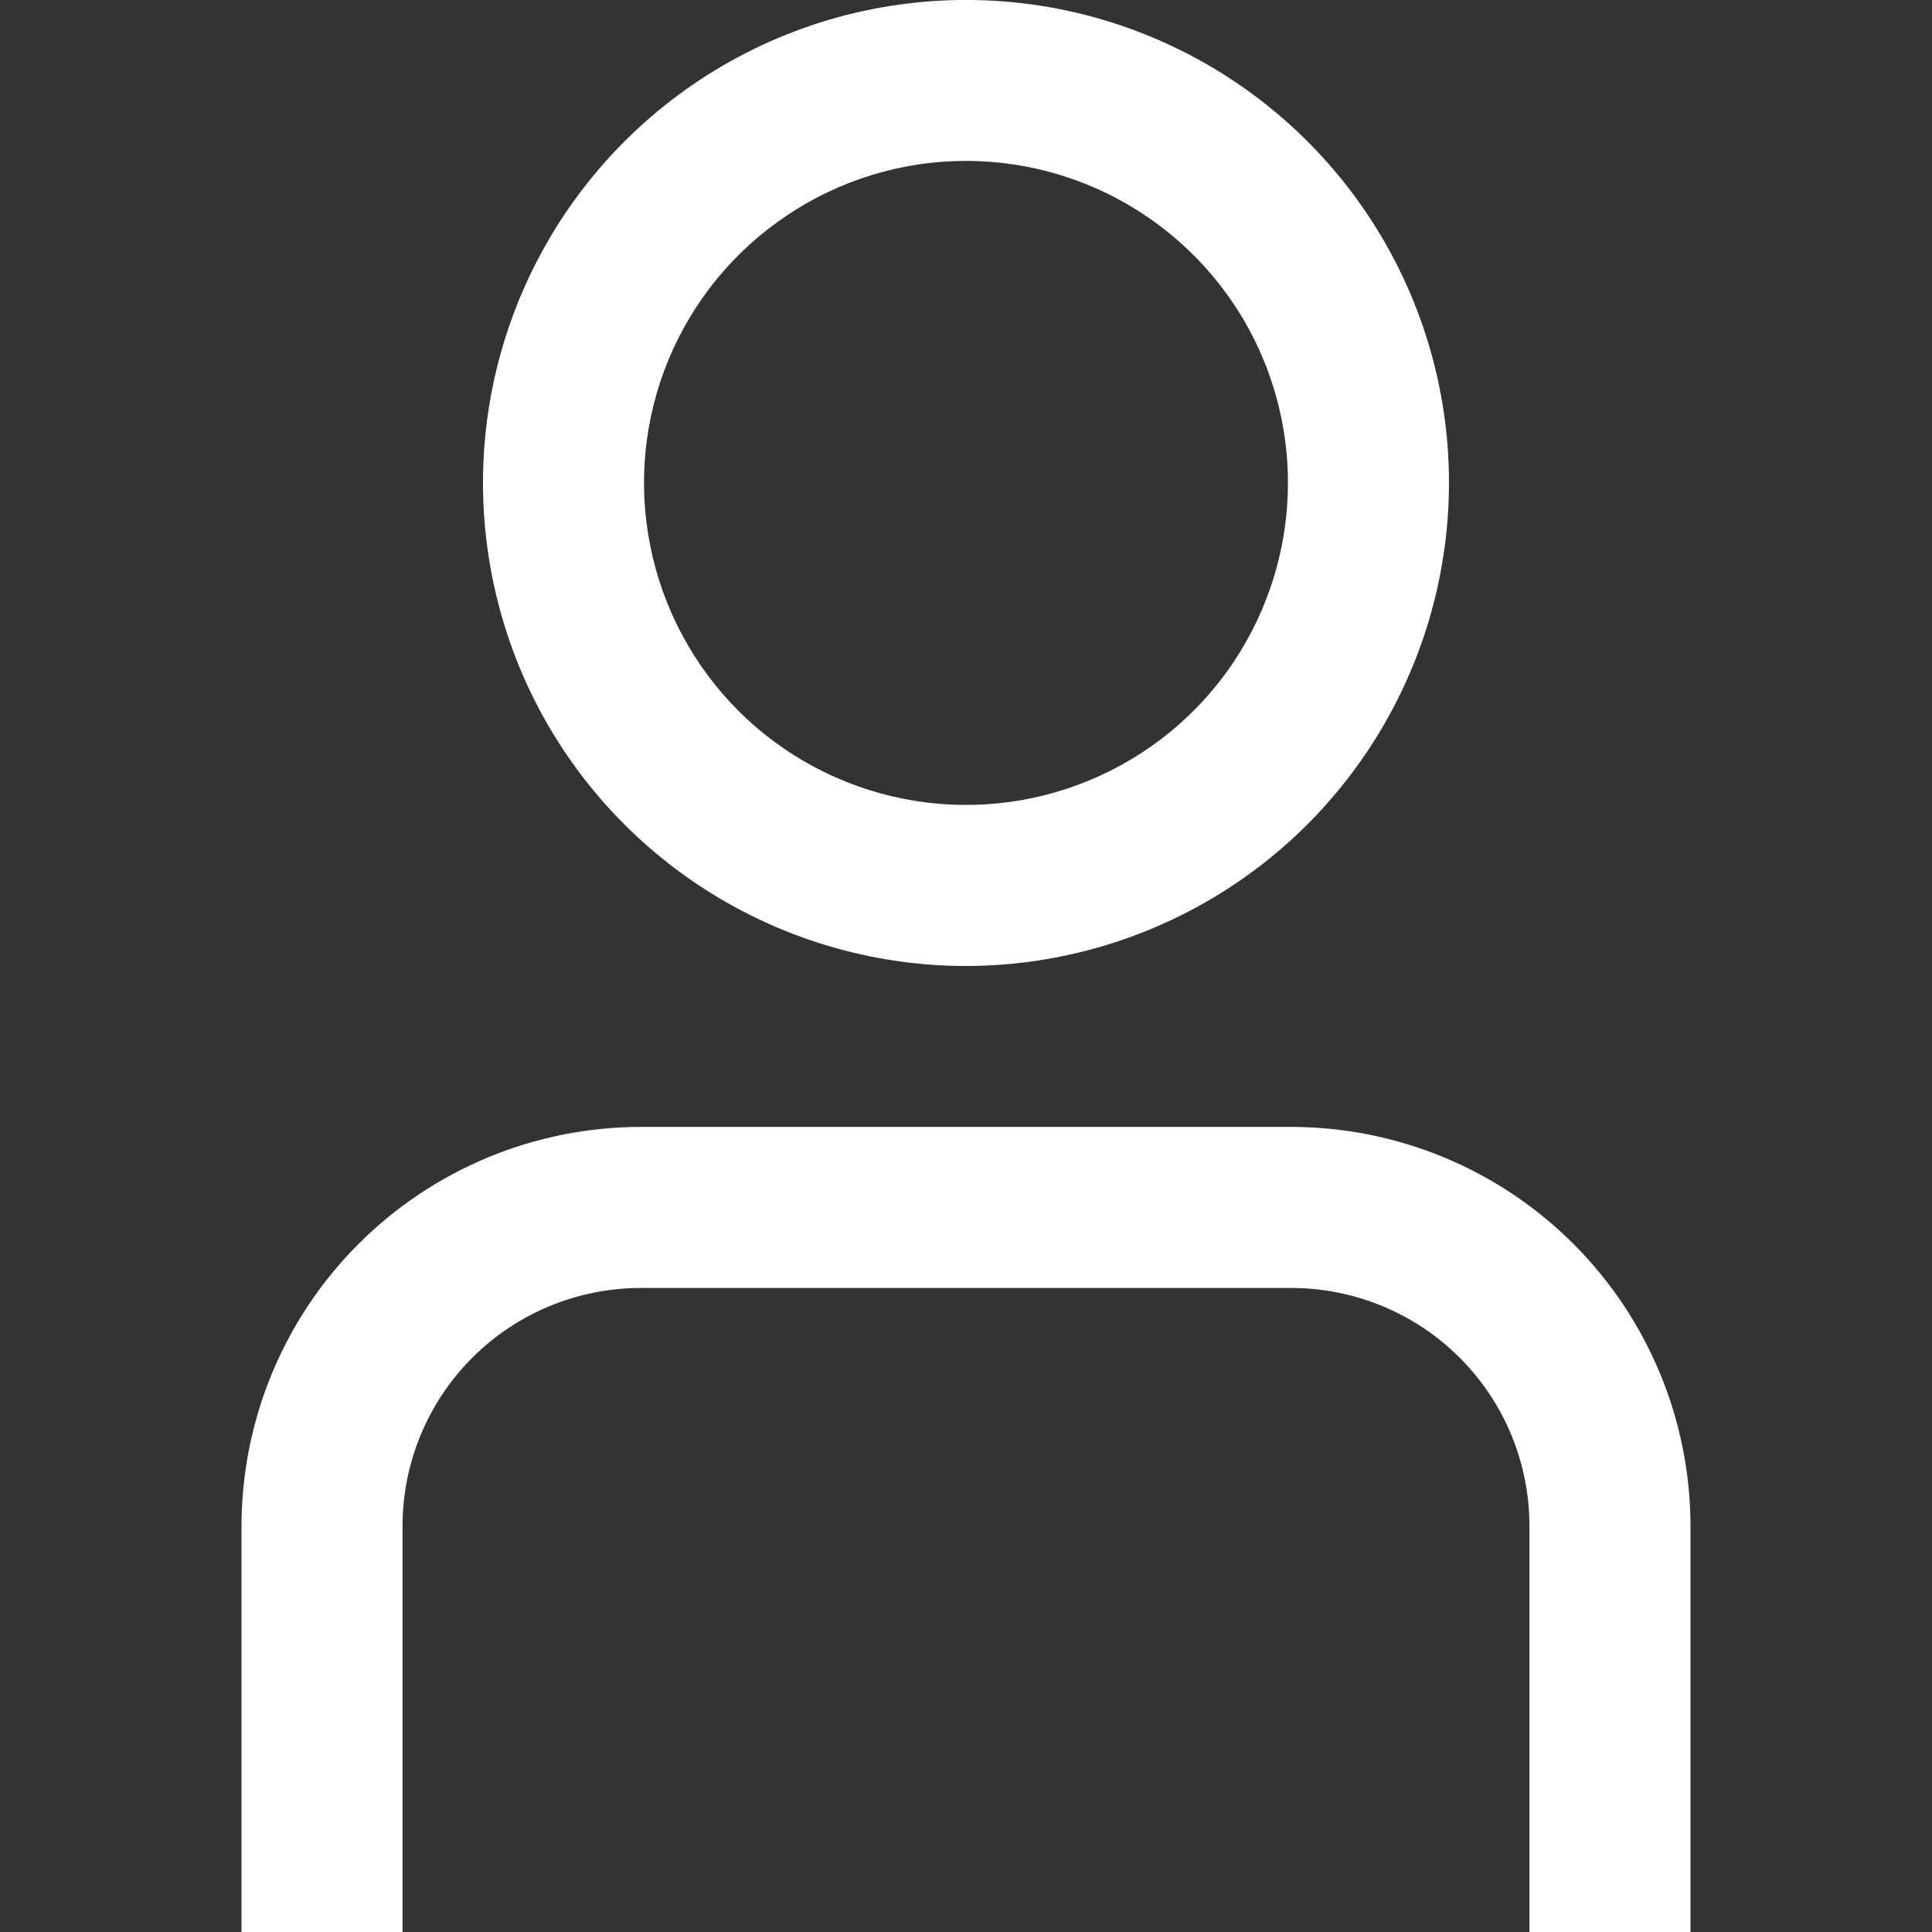 <svg width="14" height="14" viewBox="0 0 14 14" fill="none" xmlns="http://www.w3.org/2000/svg">
<rect x="0" y="0" width="14" height="14" fill="#333333" stroke="none"/>
<g clip-path="url(#clip0_1_1774)">
<path d="M12.25 14H11.083V11.058C11.083 10.601 10.901 10.162 10.578 9.839C10.254 9.515 9.816 9.334 9.358 9.333H4.642C4.184 9.334 3.746 9.515 3.422 9.839C3.099 10.162 2.917 10.601 2.917 11.058V14H1.75V11.058C1.751 10.291 2.056 9.556 2.598 9.014C3.14 8.472 3.875 8.167 4.642 8.166H9.358C10.125 8.167 10.86 8.472 11.402 9.014C11.944 9.556 12.249 10.291 12.25 11.058V14Z" fill="white"/>
<path d="M7 7C6.308 7 5.631 6.794 5.056 6.41C4.48 6.025 4.031 5.479 3.766 4.839C3.502 4.2 3.432 3.496 3.567 2.817C3.702 2.138 4.036 1.514 4.525 1.025C5.015 0.535 5.638 0.202 6.317 0.067C6.996 -0.068 7.7 0.001 8.339 0.266C8.979 0.531 9.526 0.98 9.91 1.555C10.295 2.131 10.5 2.808 10.5 3.5C10.499 4.428 10.13 5.317 9.474 5.974C8.818 6.63 7.928 6.999 7 7ZM7 1.166C6.539 1.166 6.087 1.303 5.704 1.56C5.32 1.816 5.021 2.18 4.844 2.607C4.668 3.033 4.621 3.502 4.712 3.955C4.802 4.408 5.024 4.823 5.35 5.15C5.676 5.476 6.092 5.698 6.545 5.788C6.997 5.878 7.467 5.832 7.893 5.655C8.319 5.479 8.684 5.18 8.94 4.796C9.196 4.412 9.333 3.961 9.333 3.5C9.333 2.881 9.088 2.287 8.65 1.85C8.212 1.412 7.619 1.166 7 1.166Z" fill="white"/>
</g>
<defs>
<clipPath id="clip0_1_1774">
<rect width="14" height="14" fill="white" transform="translate(0 -0)"/>
</clipPath>
</defs>
</svg>
